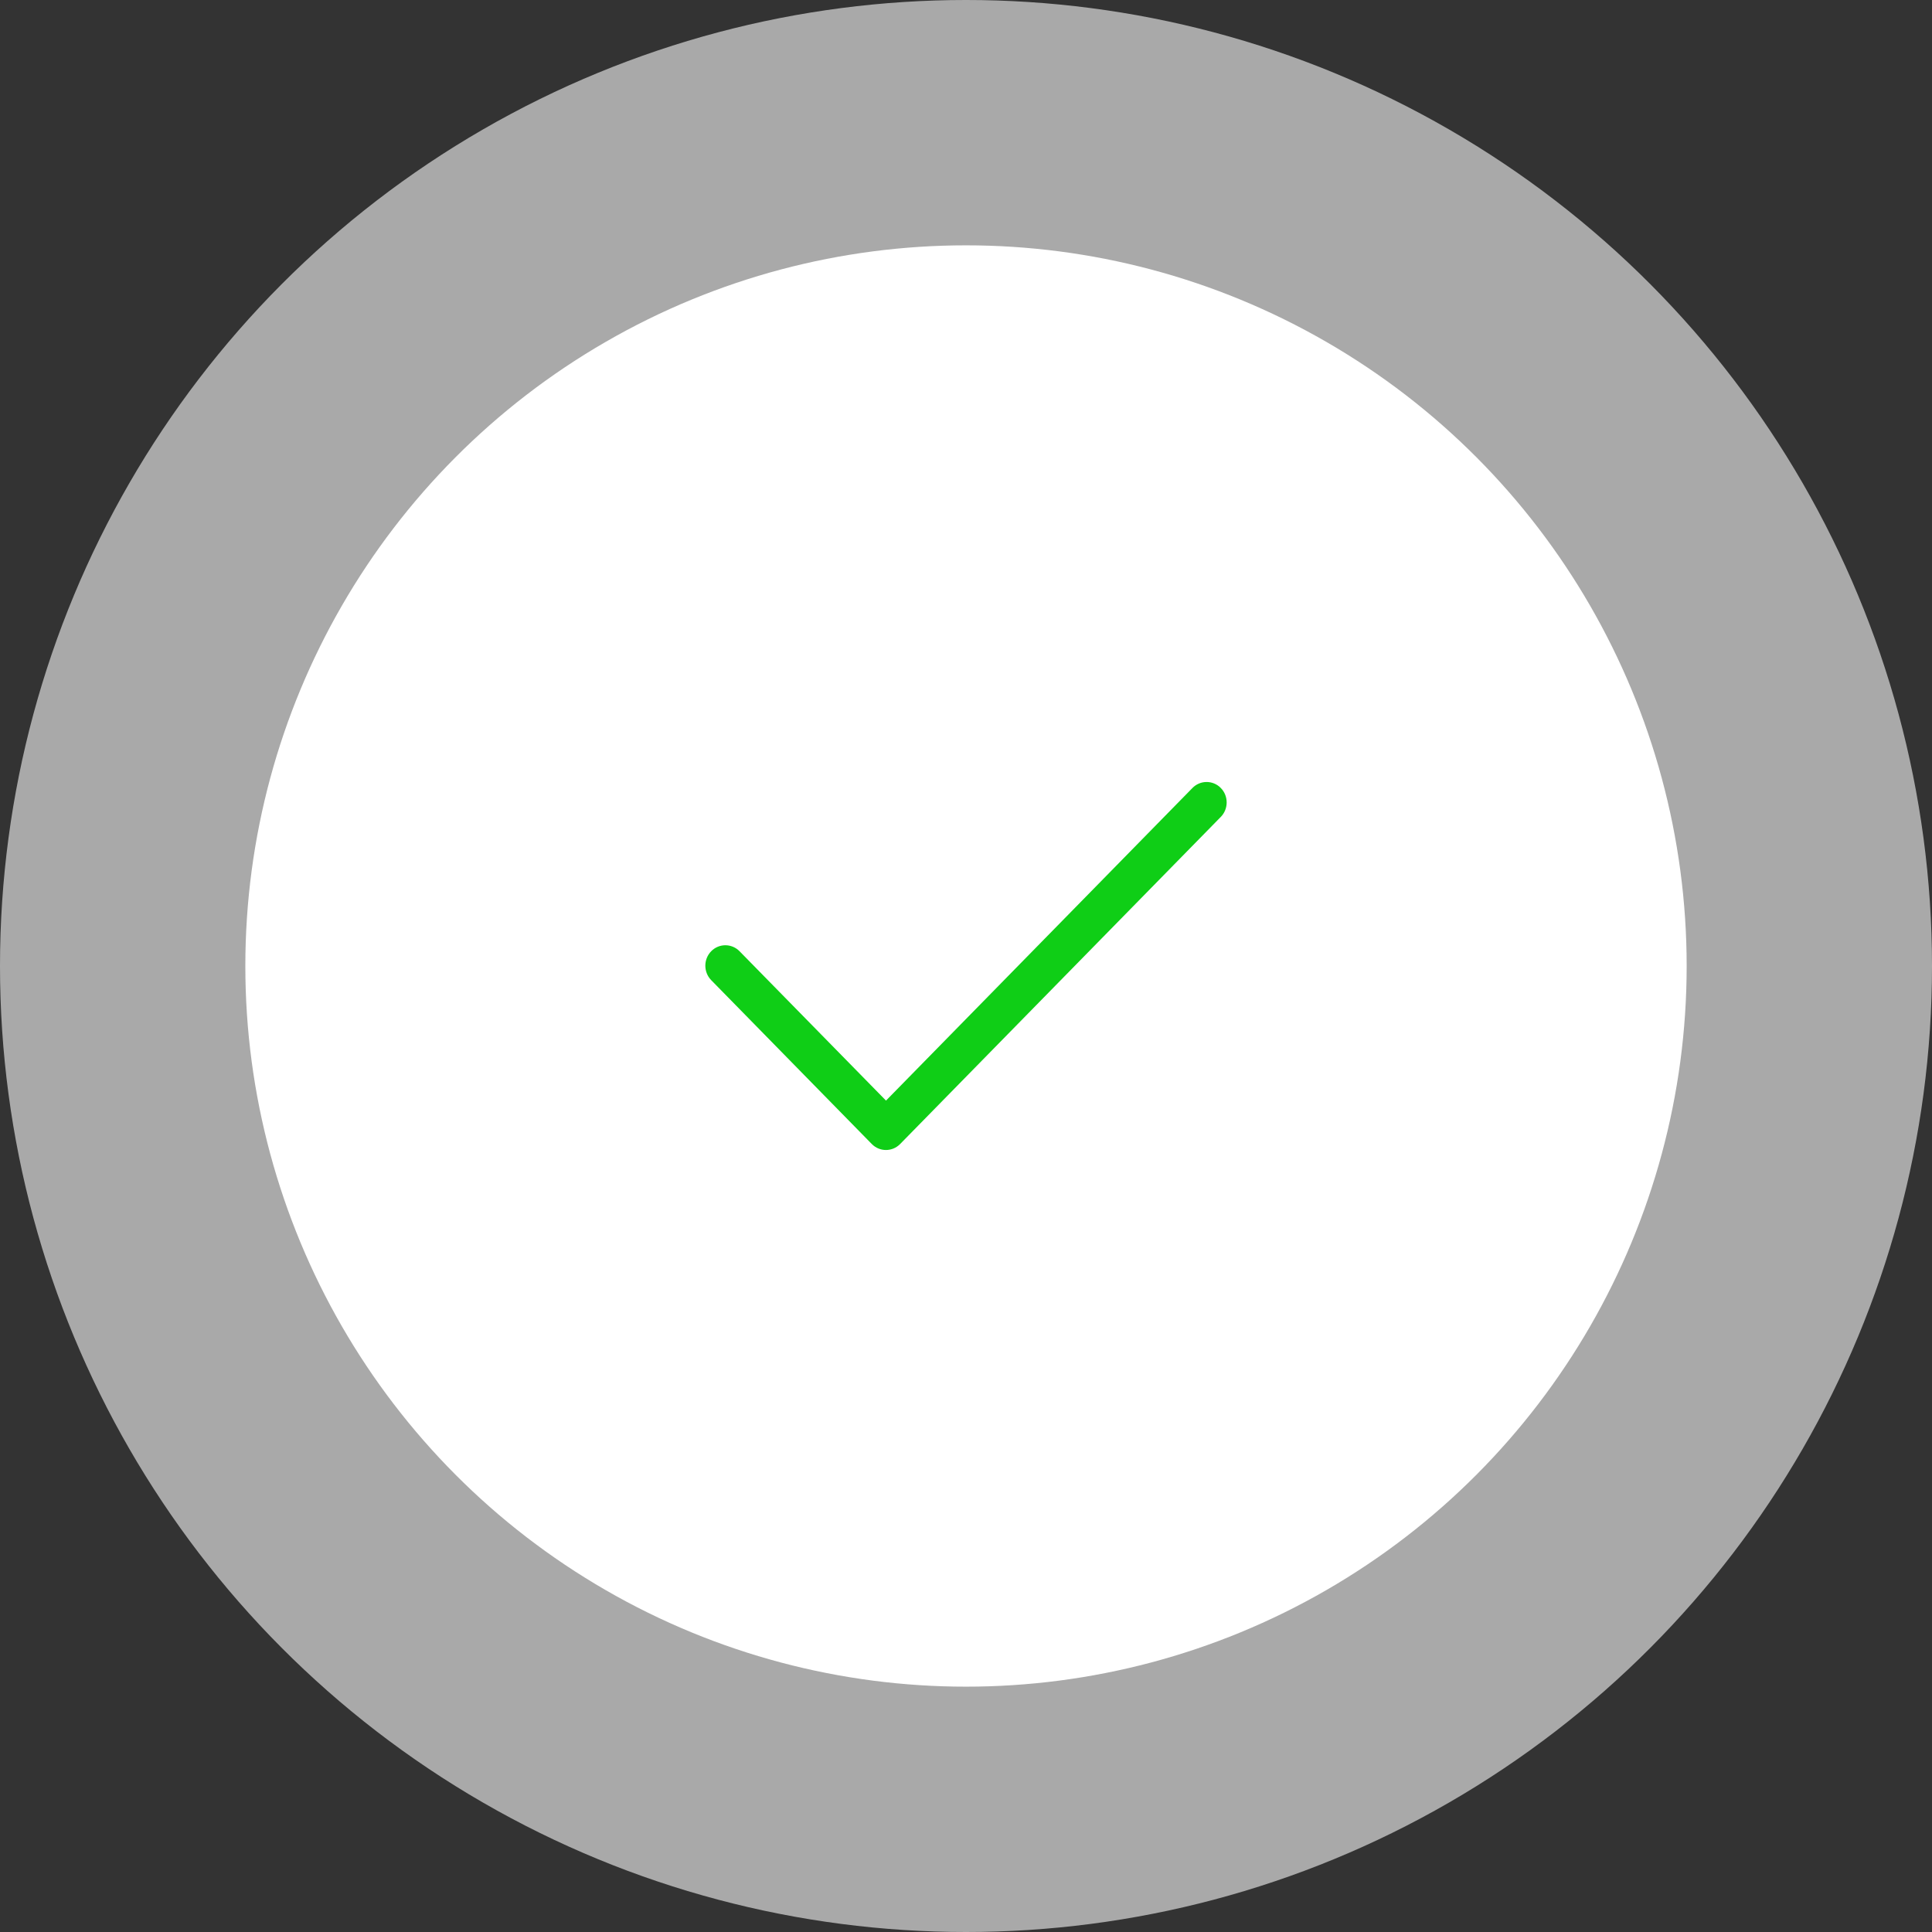 <svg width="126" height="126" viewBox="0 0 126 126" fill="none" xmlns="http://www.w3.org/2000/svg">
<rect x="0" y="0" width="126" height="126" fill="#333333" stroke="none"/>
<circle opacity="0.58" cx="63" cy="63" r="63" fill="white"/>
<circle cx="63" cy="63" r="47" fill="white"/>
<path d="M77.591 51.214L57.783 71.421L48.41 61.862L48.41 61.862C47.801 61.242 46.812 61.242 46.204 61.862L46.204 61.862C45.599 62.48 45.599 63.48 46.204 64.098L46.204 64.098L56.677 74.785L56.677 74.785C57.286 75.405 58.274 75.405 58.883 74.785L58.883 74.785L79.796 53.451L79.796 53.451C80.401 52.833 80.401 51.833 79.796 51.215L79.796 51.214C79.495 50.908 79.084 50.74 78.657 50.75L78.657 50.75C78.255 50.759 77.874 50.926 77.591 51.214L77.591 51.214Z" fill="#0FCE16" stroke="white" stroke-width="0.5"/>
</svg>

